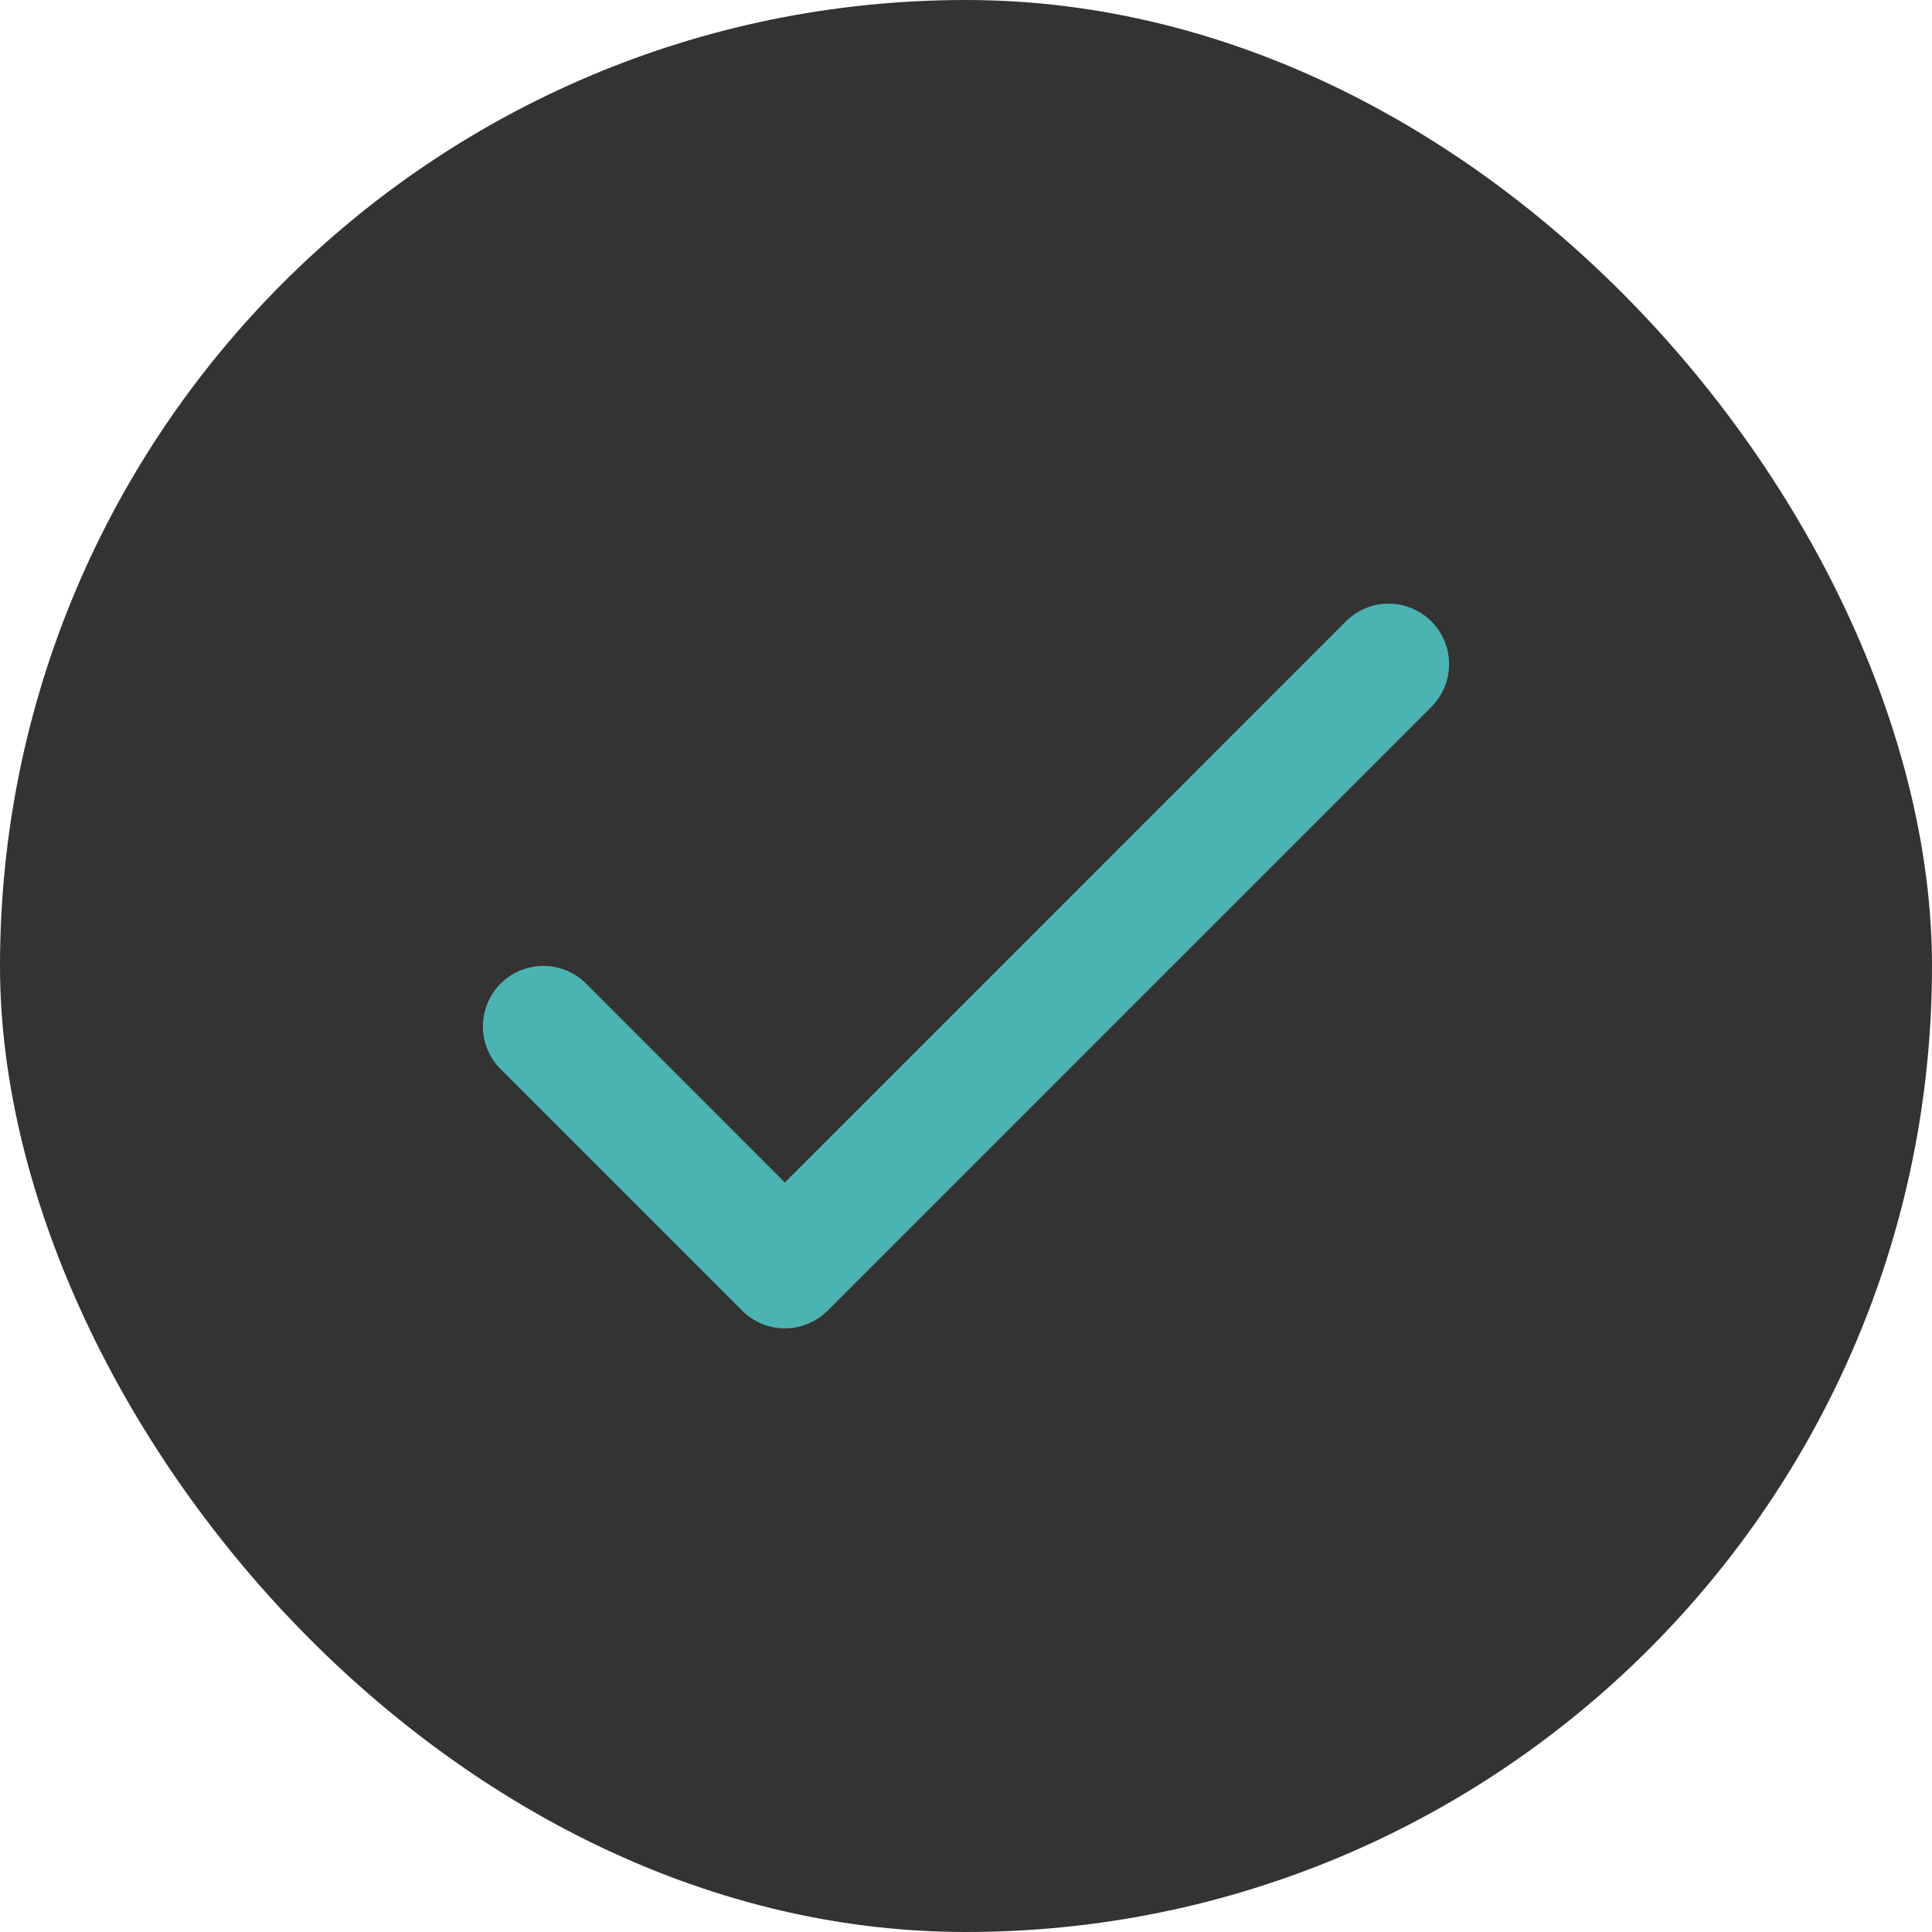 <svg width="16" height="16" viewBox="0 0 16 16" fill="none" xmlns="http://www.w3.org/2000/svg"><rect width="16" height="16" rx="8" fill="#333"/><path fill-rule="evenodd" clip-rule="evenodd" d="M11.146 5.146a.5.5 0 0 1 .708.708l-5 5a.5.5 0 0 1-.708 0l-2-2a.5.5 0 1 1 .708-.708L6.5 9.793l4.646-4.647Z" fill="#4BB4B3"/></svg>